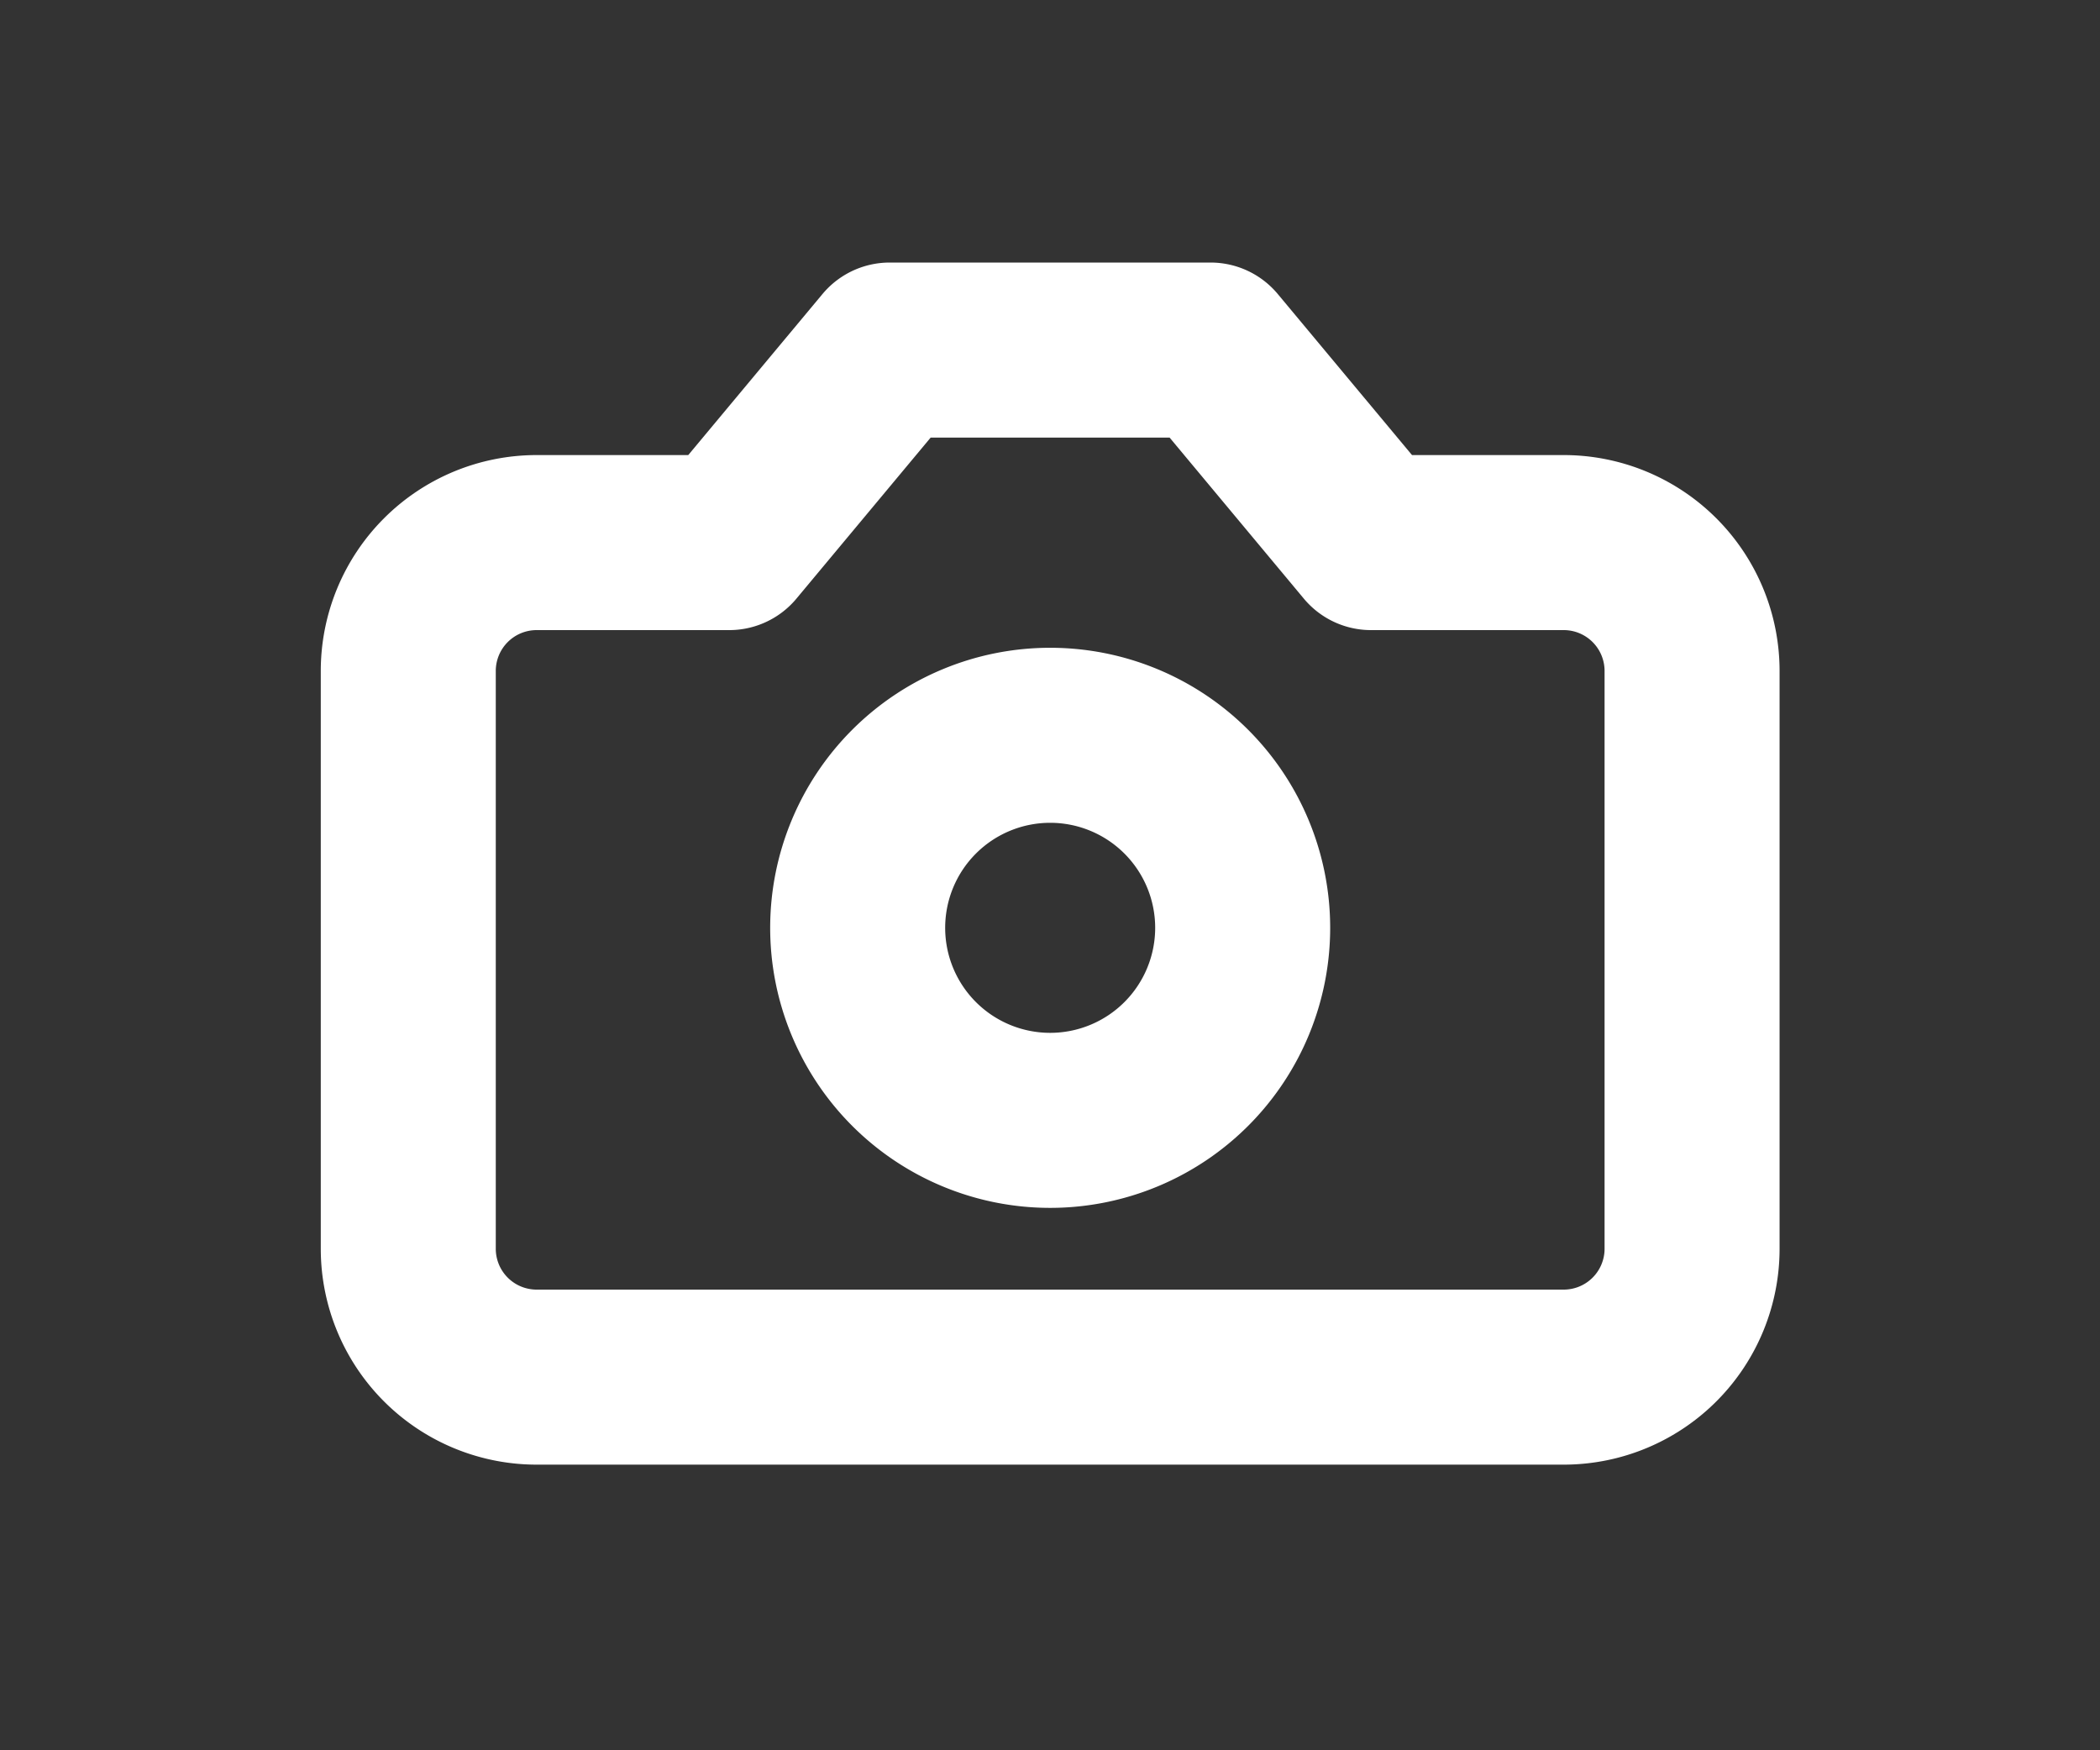 <svg width="24" height="20" fill="none" xmlns="http://www.w3.org/2000/svg"><rect width="100%" height="100%" fill="#333333" stroke="none"/><path d="M13.835 4h-3.667L8.334 6.2h-2.2a1.467 1.467 0 00-1.468 1.468v6.601a1.467 1.467 0 001.467 1.467H17.87a1.467 1.467 0 001.468-1.467V7.668A1.467 1.467 0 0017.869 6.2h-2.2L13.835 4z" stroke="#fff" stroke-width="2" stroke-linecap="round" stroke-linejoin="round"/><path d="M12.002 12.802a2.2 2.2 0 100-4.4 2.2 2.2 0 000 4.4z" stroke="#fff" stroke-width="2" stroke-linecap="round" stroke-linejoin="round"/></svg>